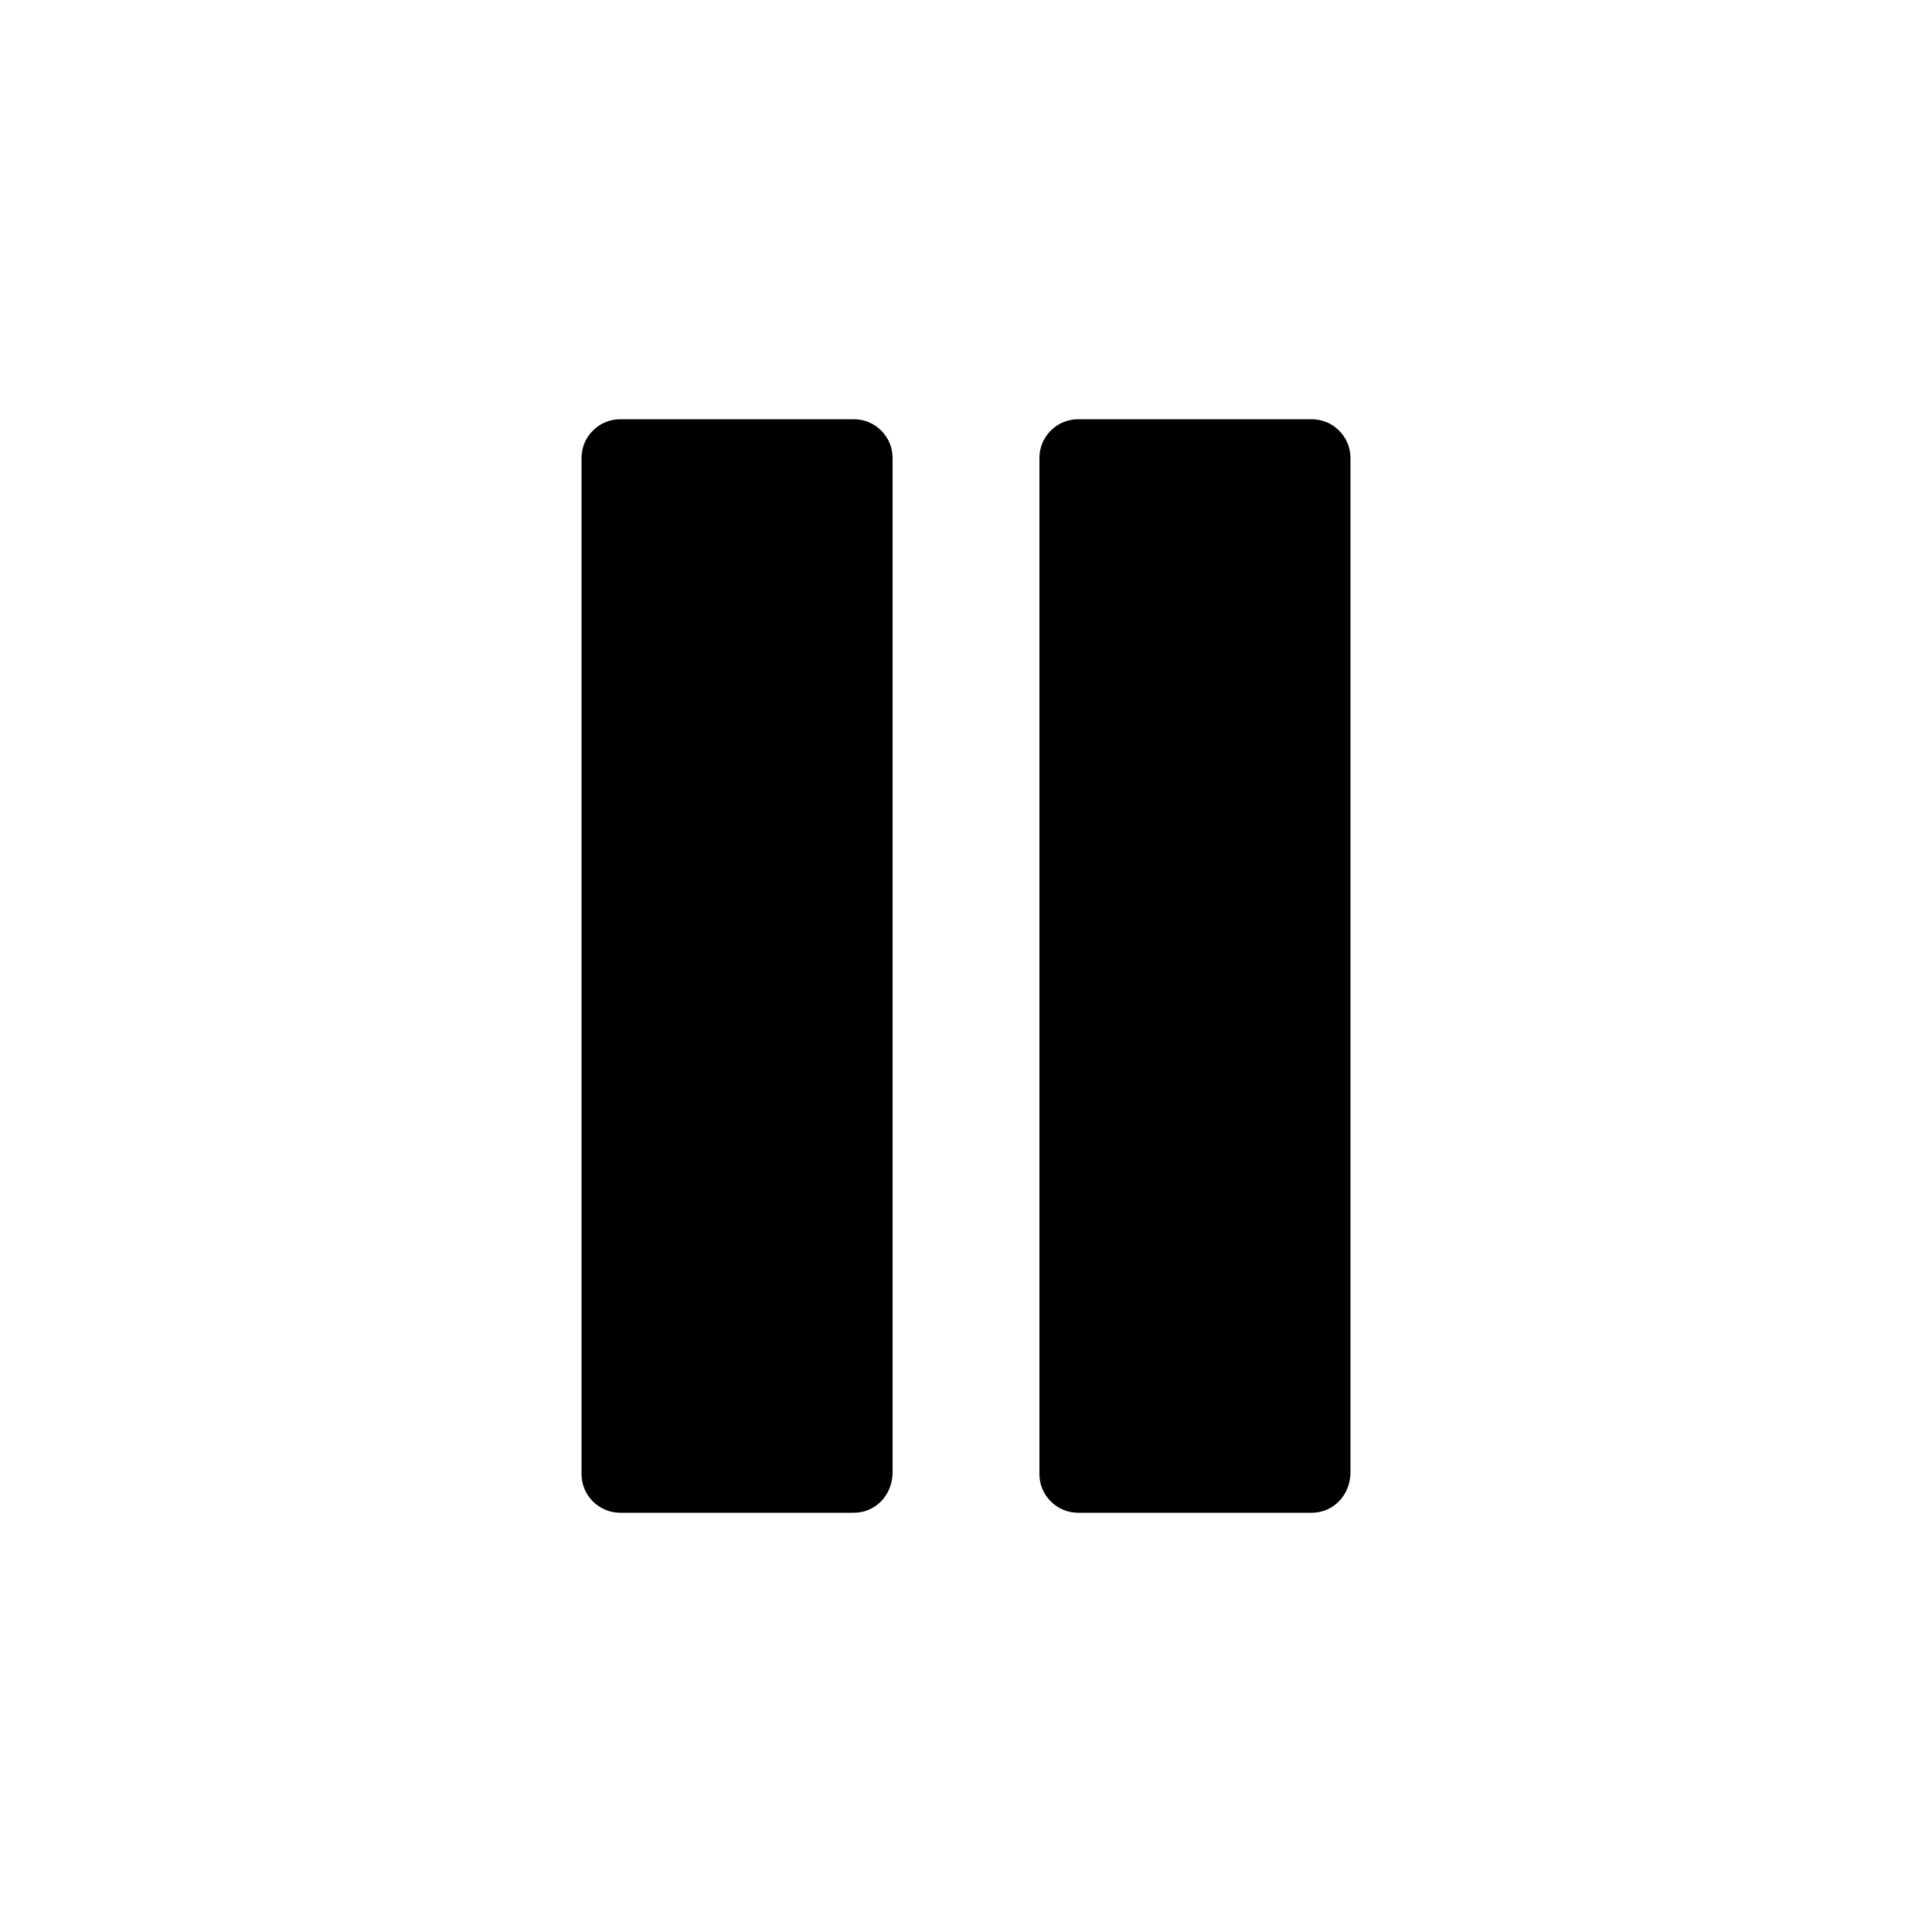 <?xml version="1.0" ?><svg id="Capa_1" style="enable-background:new 0 0 100 100;" version="1.1" viewBox="0 0 100 100" xml:space="preserve" xmlns="http://www.w3.org/2000/svg" xmlns:xlink="http://www.w3.org/1999/xlink"><path d="M44.2,78.3H32.1c-1.1,0-2-0.9-2-2V23.7c0-1.1,0.9-2,2-2h12.1c1.1,0,2,0.9,2,2v52.5C46.2,77.4,45.3,78.3,44.2,78.3z"/><path d="M67.9,78.3H55.8c-1.1,0-2-0.9-2-2V23.7c0-1.1,0.9-2,2-2h12.1c1.1,0,2,0.9,2,2v52.5C69.9,77.4,69,78.3,67.9,78.3z"/></svg>